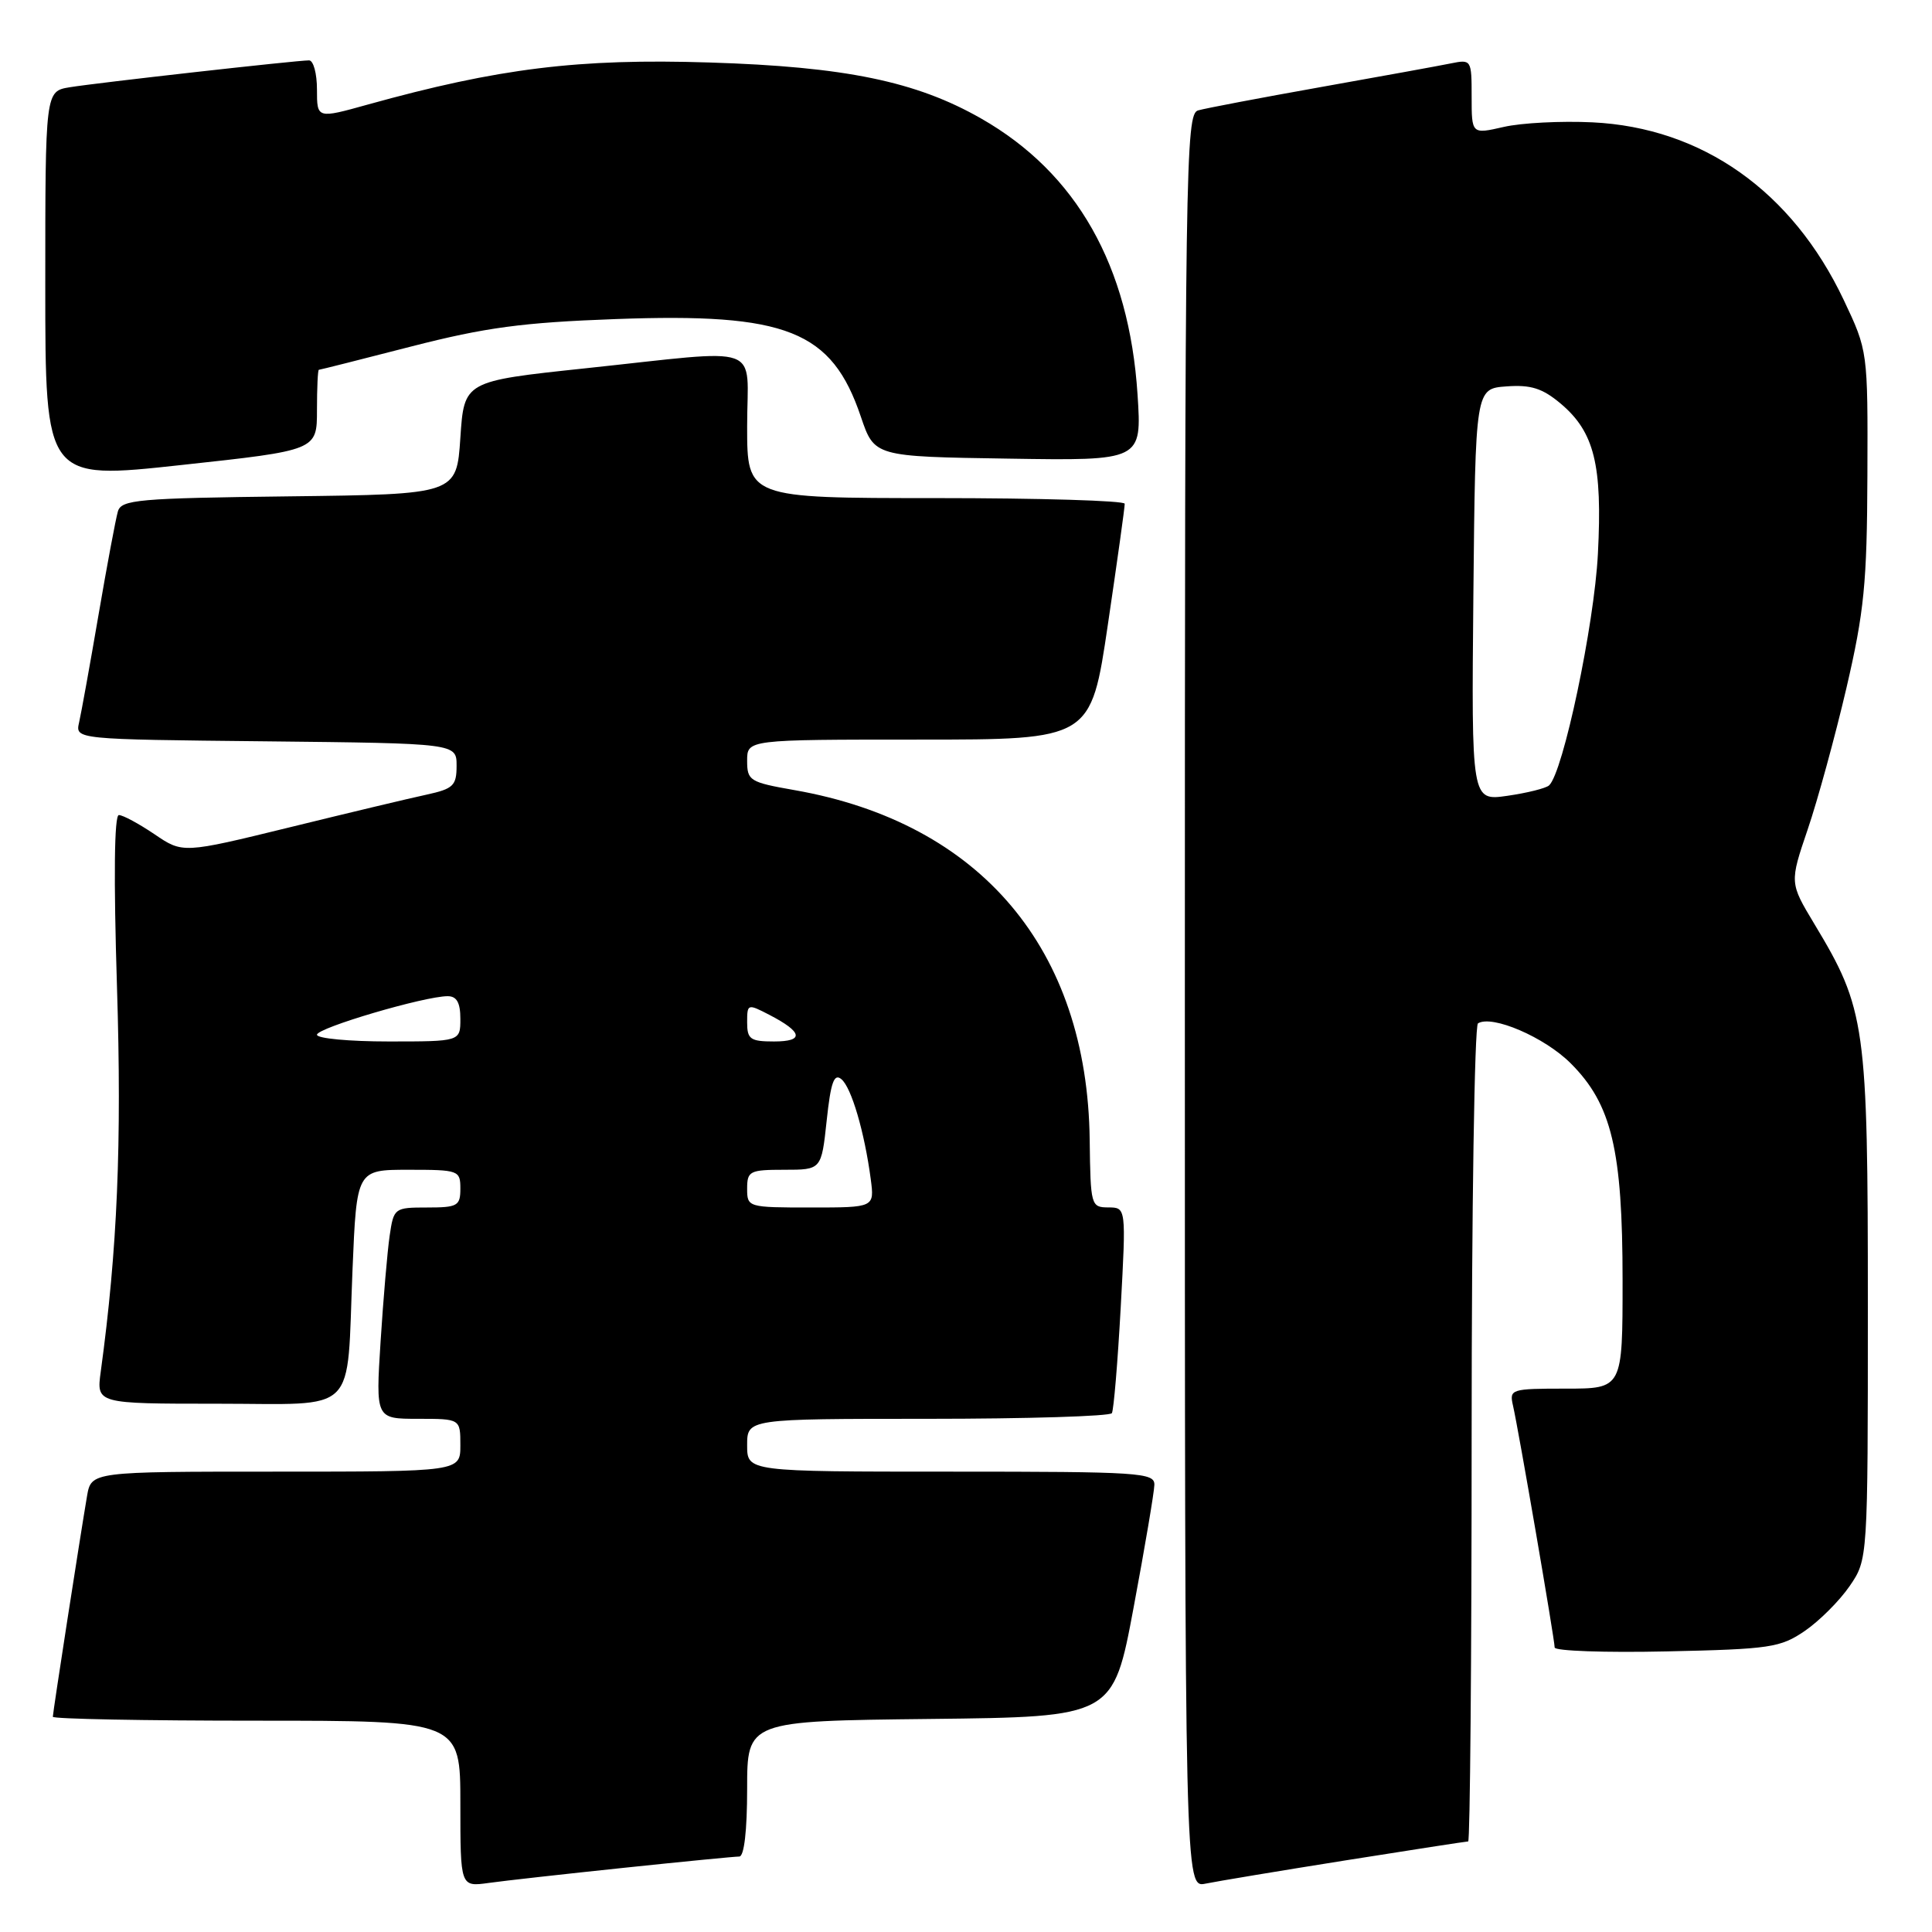 <?xml version="1.0" encoding="UTF-8" standalone="no"?>
<!DOCTYPE svg PUBLIC "-//W3C//DTD SVG 1.1//EN" "http://www.w3.org/Graphics/SVG/1.1/DTD/svg11.dtd" >
<svg xmlns="http://www.w3.org/2000/svg" xmlns:xlink="http://www.w3.org/1999/xlink" version="1.1" viewBox="0 0 256 256">
 <g >
 <path fill="currentColor"
d=" M 82.71 247.49 C 90.52 246.67 97.38 246.00 97.96 246.00 C 98.60 246.00 99.00 242.59 99.00 237.02 C 99.00 228.04 99.00 228.04 123.25 227.77 C 147.50 227.50 147.50 227.50 150.21 213.00 C 151.70 205.03 152.94 197.71 152.96 196.75 C 153.00 195.13 151.06 195.00 126.00 195.00 C 99.00 195.00 99.00 195.00 99.00 191.50 C 99.00 188.00 99.00 188.00 122.94 188.00 C 136.11 188.00 147.08 187.66 147.33 187.25 C 147.57 186.84 148.10 180.54 148.50 173.25 C 149.22 160.00 149.22 160.00 146.86 159.99 C 144.56 159.98 144.50 159.74 144.39 151.05 C 144.09 125.77 129.96 109.02 105.25 104.69 C 99.33 103.65 99.00 103.44 99.00 100.80 C 99.00 98.00 99.00 98.00 121.77 98.00 C 144.55 98.00 144.55 98.00 146.80 82.75 C 148.04 74.36 149.05 67.16 149.03 66.75 C 149.01 66.34 137.75 66.00 124.00 66.00 C 99.00 66.00 99.00 66.00 99.00 56.50 C 99.00 45.32 101.61 46.26 77.50 48.81 C 61.50 50.51 61.50 50.51 61.00 58.01 C 60.50 65.50 60.50 65.50 38.31 65.77 C 18.27 66.01 16.07 66.21 15.62 67.77 C 15.34 68.72 14.18 74.90 13.05 81.50 C 11.92 88.10 10.76 94.50 10.48 95.73 C 9.97 97.97 9.97 97.97 35.24 98.23 C 60.50 98.50 60.50 98.50 60.50 101.46 C 60.50 104.11 60.07 104.52 56.50 105.30 C 54.30 105.77 46.14 107.72 38.36 109.63 C 24.22 113.09 24.22 113.09 20.47 110.54 C 18.41 109.15 16.29 108.00 15.75 108.00 C 15.14 108.00 15.05 116.29 15.50 130.75 C 16.15 151.59 15.56 165.54 13.35 181.75 C 12.77 186.00 12.77 186.00 28.77 186.00 C 47.72 186.00 45.90 187.81 46.71 168.25 C 47.26 155.00 47.26 155.00 54.13 155.00 C 60.79 155.00 61.00 155.08 61.00 157.50 C 61.00 159.79 60.63 160.00 56.59 160.00 C 52.25 160.00 52.17 160.07 51.63 163.75 C 51.33 165.81 50.79 172.11 50.43 177.75 C 49.78 188.00 49.78 188.00 55.39 188.00 C 61.00 188.00 61.00 188.00 61.00 191.50 C 61.00 195.00 61.00 195.00 36.55 195.00 C 12.09 195.00 12.09 195.00 11.53 198.25 C 10.61 203.65 7.00 226.93 7.00 227.48 C 7.00 227.77 19.15 228.00 34.00 228.00 C 61.00 228.00 61.00 228.00 61.00 239.01 C 61.00 250.02 61.00 250.02 64.75 249.50 C 66.81 249.21 74.89 248.31 82.71 247.49 Z  M 178.29 246.51 C 186.98 245.13 194.29 244.00 194.54 244.00 C 194.79 244.00 195.00 219.73 195.00 190.06 C 195.00 160.39 195.38 135.88 195.84 135.60 C 197.71 134.44 204.67 137.44 208.12 140.89 C 213.56 146.32 215.00 152.36 215.00 169.68 C 215.00 184.00 215.00 184.00 207.48 184.00 C 200.20 184.00 199.98 184.07 200.48 186.25 C 201.19 189.31 206.00 217.24 206.00 218.30 C 206.00 218.76 212.67 219.00 220.83 218.82 C 234.58 218.52 235.91 218.32 239.17 216.09 C 241.10 214.76 243.76 212.10 245.09 210.16 C 247.50 206.64 247.50 206.64 247.50 173.07 C 247.50 135.74 247.22 133.73 240.40 122.41 C 237.13 116.97 237.13 116.97 239.53 109.90 C 240.85 106.02 243.16 97.59 244.66 91.17 C 247.01 81.06 247.39 77.29 247.44 63.00 C 247.50 46.50 247.50 46.50 244.30 39.74 C 237.48 25.34 225.55 16.91 211.00 16.21 C 206.88 16.01 201.59 16.28 199.25 16.82 C 195.00 17.79 195.00 17.79 195.00 12.81 C 195.00 7.92 194.96 7.85 192.25 8.40 C 190.74 8.71 182.97 10.12 175.00 11.54 C 167.03 12.96 159.71 14.35 158.75 14.63 C 157.10 15.11 157.00 21.59 157.00 132.65 C 157.00 250.16 157.00 250.16 159.75 249.59 C 161.26 249.28 169.61 247.89 178.29 246.51 Z  M 42.00 54.33 C 42.00 51.40 42.11 49.00 42.25 49.00 C 42.39 49.00 47.90 47.61 54.50 45.91 C 64.32 43.39 69.23 42.73 81.53 42.28 C 104.28 41.44 110.21 43.80 114.07 55.22 C 115.86 60.50 115.86 60.50 133.58 60.77 C 151.30 61.05 151.30 61.05 150.73 52.27 C 149.62 35.21 142.66 22.92 130.00 15.70 C 121.38 10.78 112.00 8.84 94.00 8.28 C 76.66 7.73 66.07 9.04 48.75 13.85 C 42.00 15.73 42.00 15.73 42.00 11.87 C 42.00 9.74 41.53 8.00 40.95 8.00 C 39.30 8.00 12.85 10.97 9.25 11.56 C 6.00 12.09 6.00 12.09 6.00 37.83 C 6.00 63.58 6.00 63.58 24.00 61.62 C 42.00 59.67 42.00 59.67 42.00 54.33 Z  M 99.00 157.50 C 99.00 155.17 99.34 155.00 103.92 155.00 C 108.84 155.00 108.84 155.00 109.54 148.48 C 110.08 143.40 110.52 142.18 111.49 143.00 C 112.82 144.10 114.55 150.00 115.38 156.25 C 115.87 160.00 115.87 160.00 107.44 160.00 C 99.10 160.00 99.00 159.97 99.00 157.50 Z  M 42.00 137.11 C 42.00 136.20 56.25 132.00 59.32 132.00 C 60.52 132.00 61.00 132.86 61.00 135.00 C 61.00 138.00 61.00 138.00 51.50 138.00 C 46.27 138.00 42.00 137.60 42.00 137.11 Z  M 99.00 135.47 C 99.00 133.00 99.06 132.98 101.94 134.47 C 106.38 136.77 106.60 138.00 102.56 138.00 C 99.42 138.00 99.00 137.70 99.00 135.47 Z  M 195.23 78.81 C 195.50 51.50 195.50 51.50 199.61 51.20 C 202.85 50.96 204.38 51.45 206.80 53.48 C 211.26 57.24 212.34 61.59 211.73 73.39 C 211.25 82.81 207.12 102.38 205.26 104.07 C 204.84 104.45 202.36 105.07 199.73 105.45 C 194.97 106.13 194.97 106.13 195.23 78.81 Z "/>
</g>
</svg>